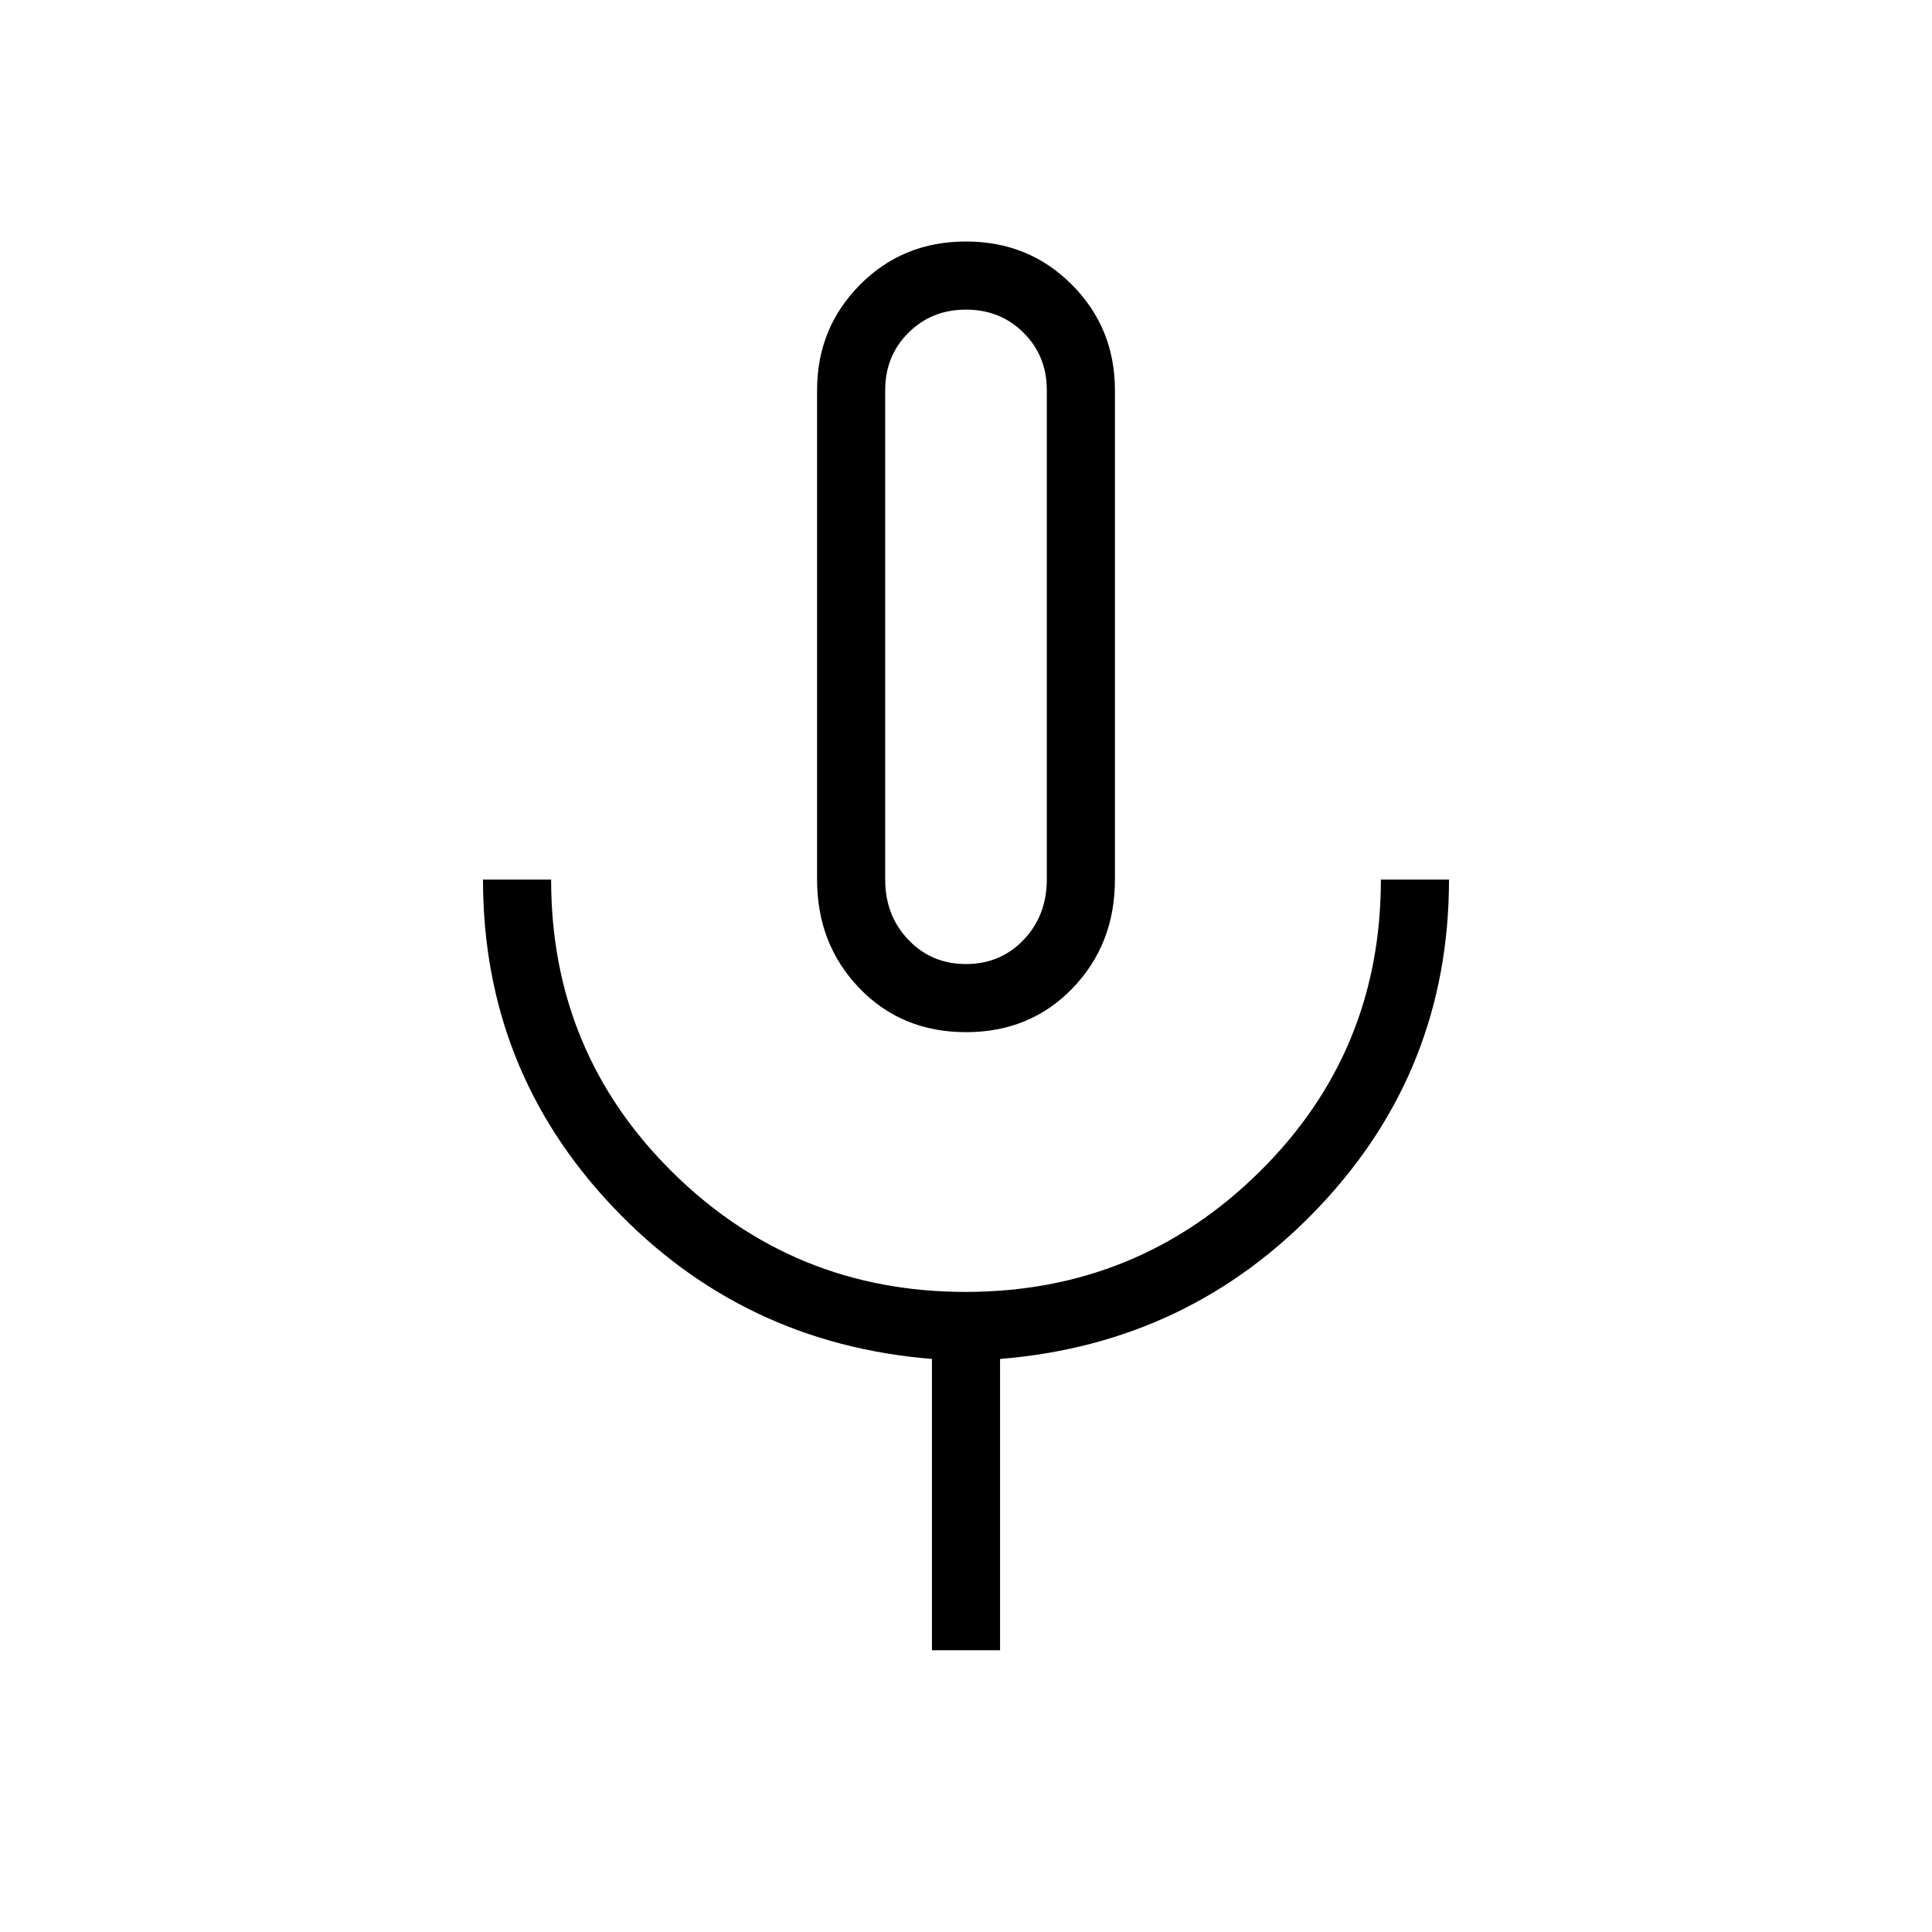 <svg xmlns="http://www.w3.org/2000/svg" height="40" viewBox="0 -960 960 960" width="40"><path d="M480-447.128q-31.957 0-52.979-21.851Q406-490.829 406-522.923v-243.231q0-30.855 21.315-52.351Q448.631-840 479.961-840q31.33 0 52.684 21.495Q554-797.009 554-766.154v243.231q0 32.094-21.021 53.944-21.022 21.851-52.979 21.851Zm0-196.103ZM463.077-140v-144.743q-94.308-7.642-158.693-75.718Q240-428.538 240-522.923h33.846q0 85.769 60.239 145.32 60.238 59.552 145.705 59.552 85.466 0 145.915-59.552 60.449-59.551 60.449-145.32H720q0 94.385-64.384 162.462-64.385 68.076-158.693 75.718V-140h-33.846ZM480-480.974q17.154 0 28.654-12.065 11.5-12.064 11.5-30.092v-243.023q0-17-11.544-28.5-11.545-11.5-28.61-11.5-17.065 0-28.61 11.5-11.544 11.5-11.544 28.5v243.231q0 17.82 11.5 29.884 11.5 12.065 28.654 12.065Z"/></svg>